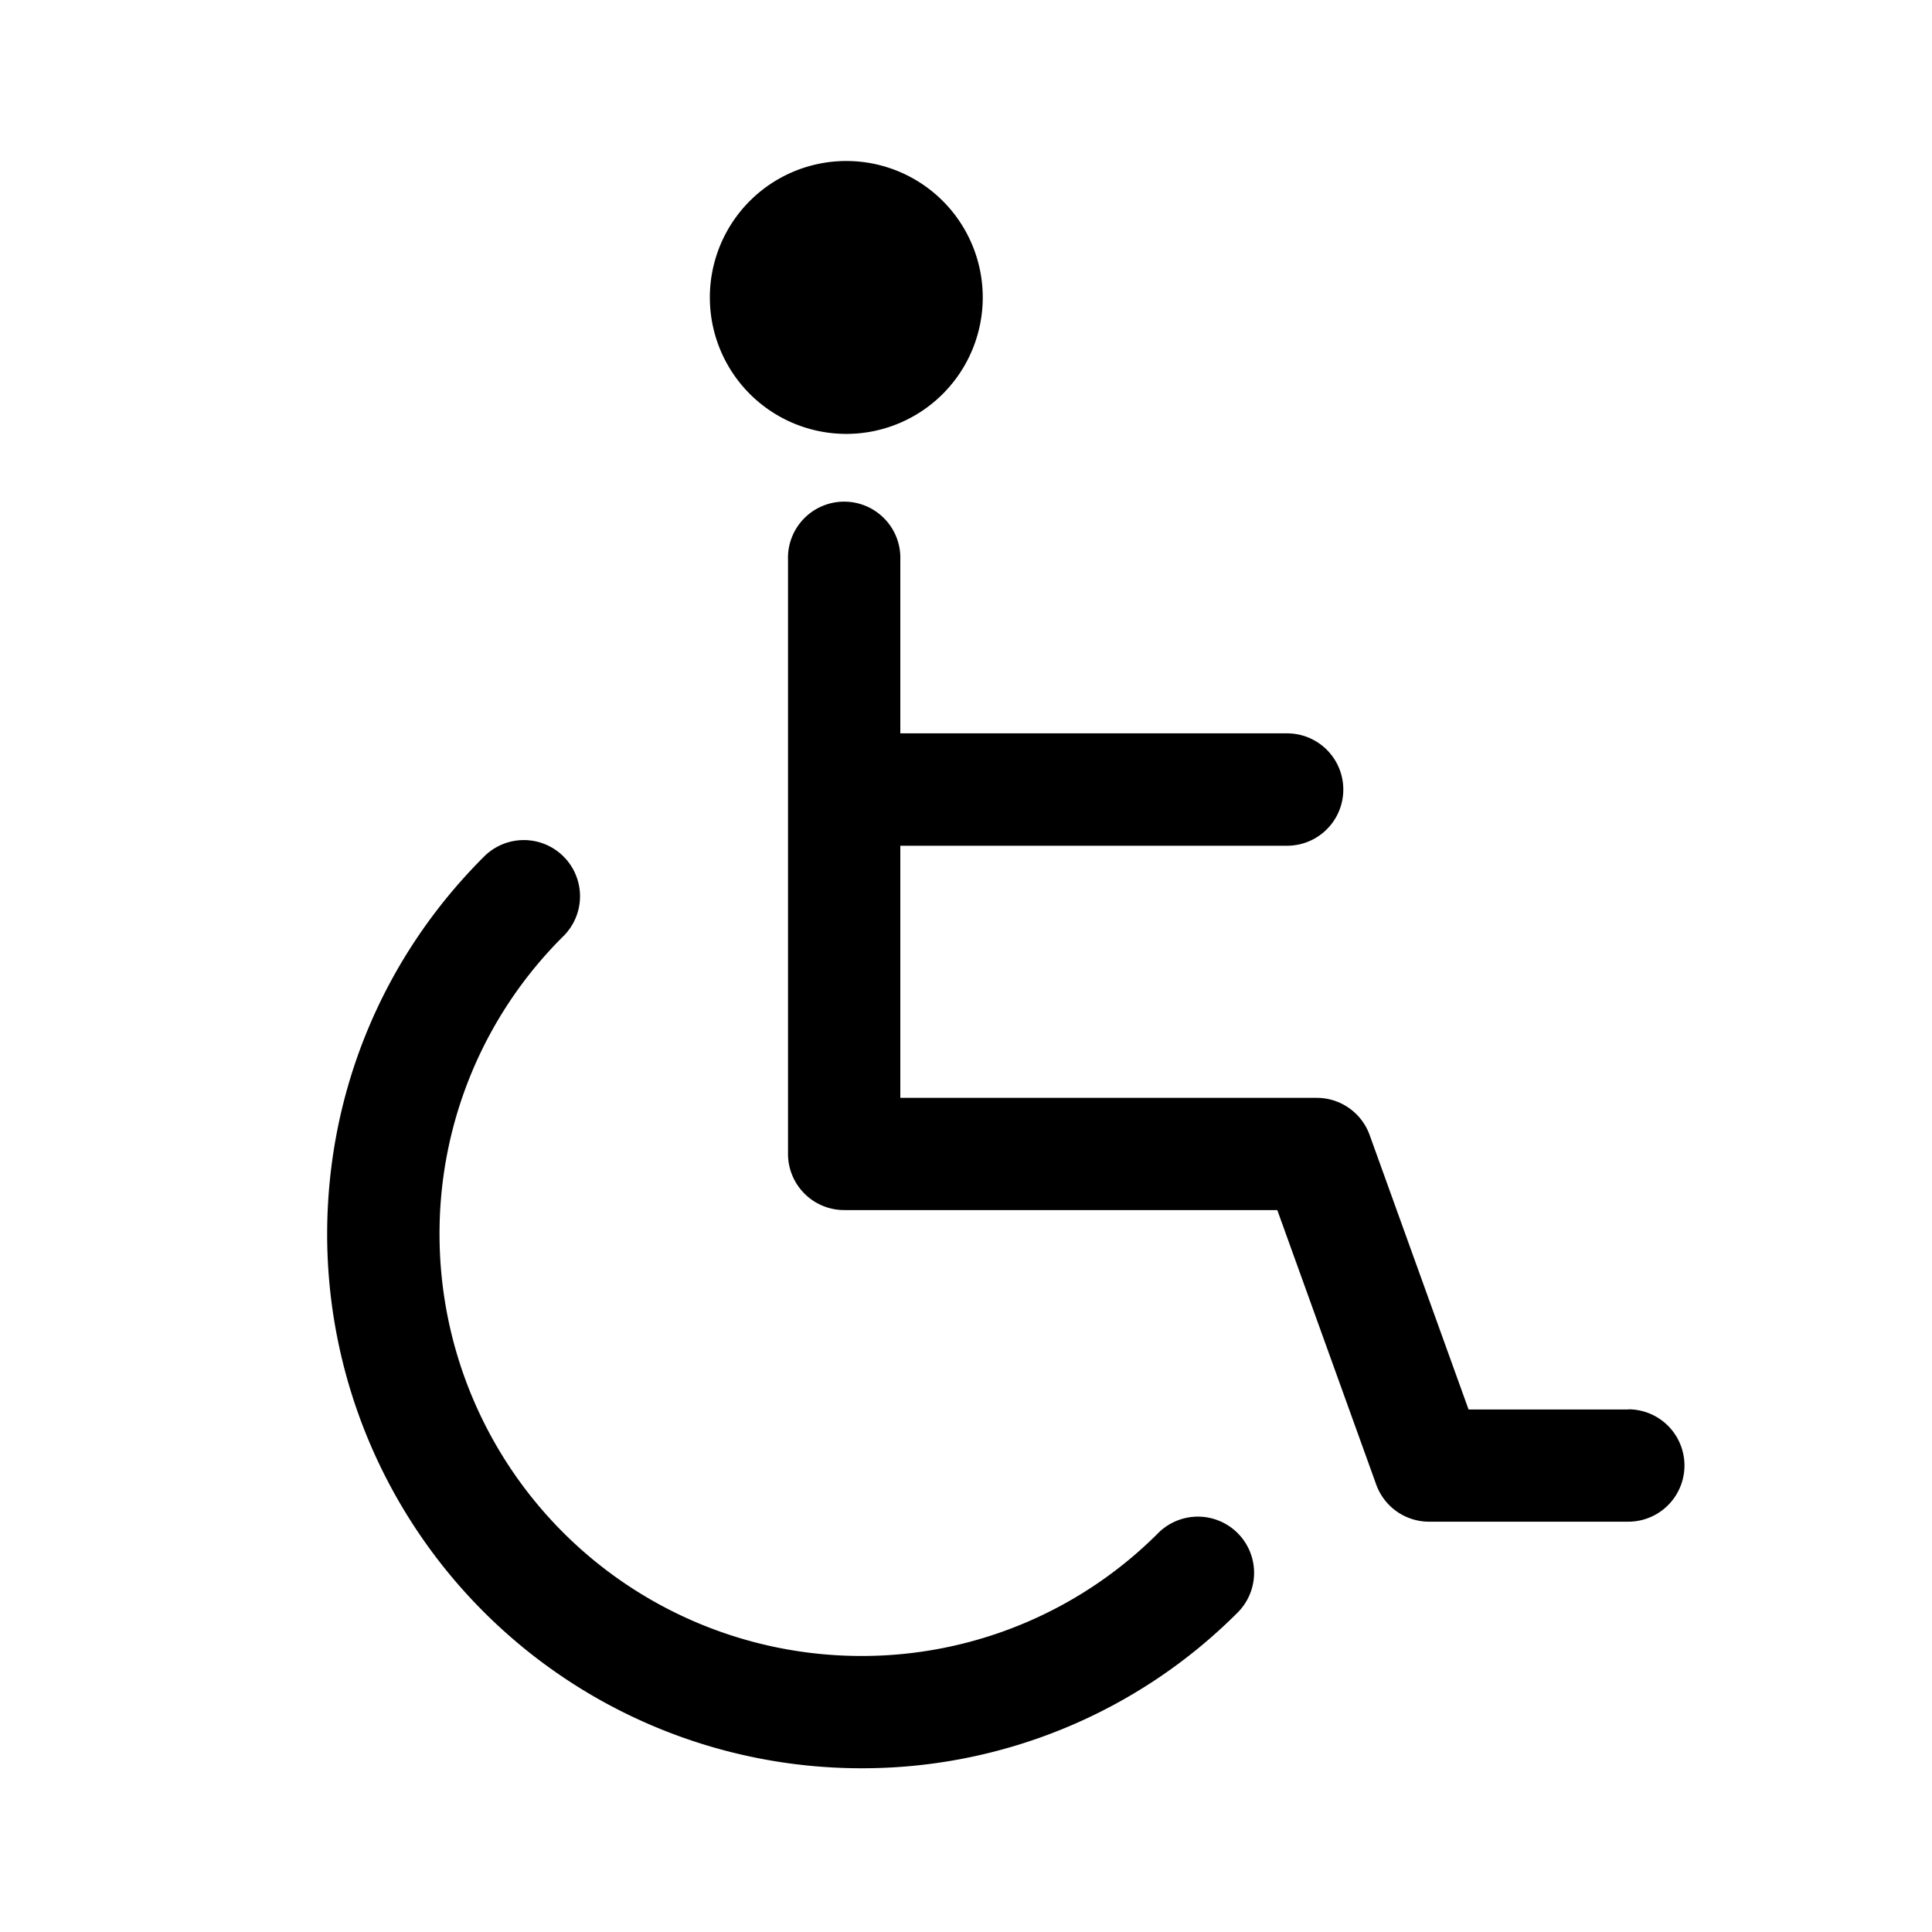<svg xmlns="http://www.w3.org/2000/svg" width="24" height="24"><path d="M14.395 19.037a.698.698 0 0 1 .987.987 6.586 6.586 0 0 1-4.688 1.942 6.637 6.637 0 0 1-6.63-6.63c0-1.77.69-3.436 1.942-4.688a.698.698 0 1 1 .987.987 5.201 5.201 0 0 0-1.533 3.702 5.24 5.24 0 0 0 5.234 5.234 5.2 5.2 0 0 0 3.701-1.534zm5.832-1.53a.697.697 0 1 1 0 1.396h-2.475a.698.698 0 0 1-.656-.461l-1.229-3.41h-5.38a.698.698 0 0 1-.698-.697V6.956a.698.698 0 1 1 1.395 0V9.11h4.805a.698.698 0 1 1 0 1.396h-4.805v3.132h5.174c.294 0 .556.185.656.461l1.229 3.41h1.984zM10.513 5.39a1.695 1.695 0 1 1 0-3.39 1.695 1.695 0 0 1 0 3.39z"/></svg>